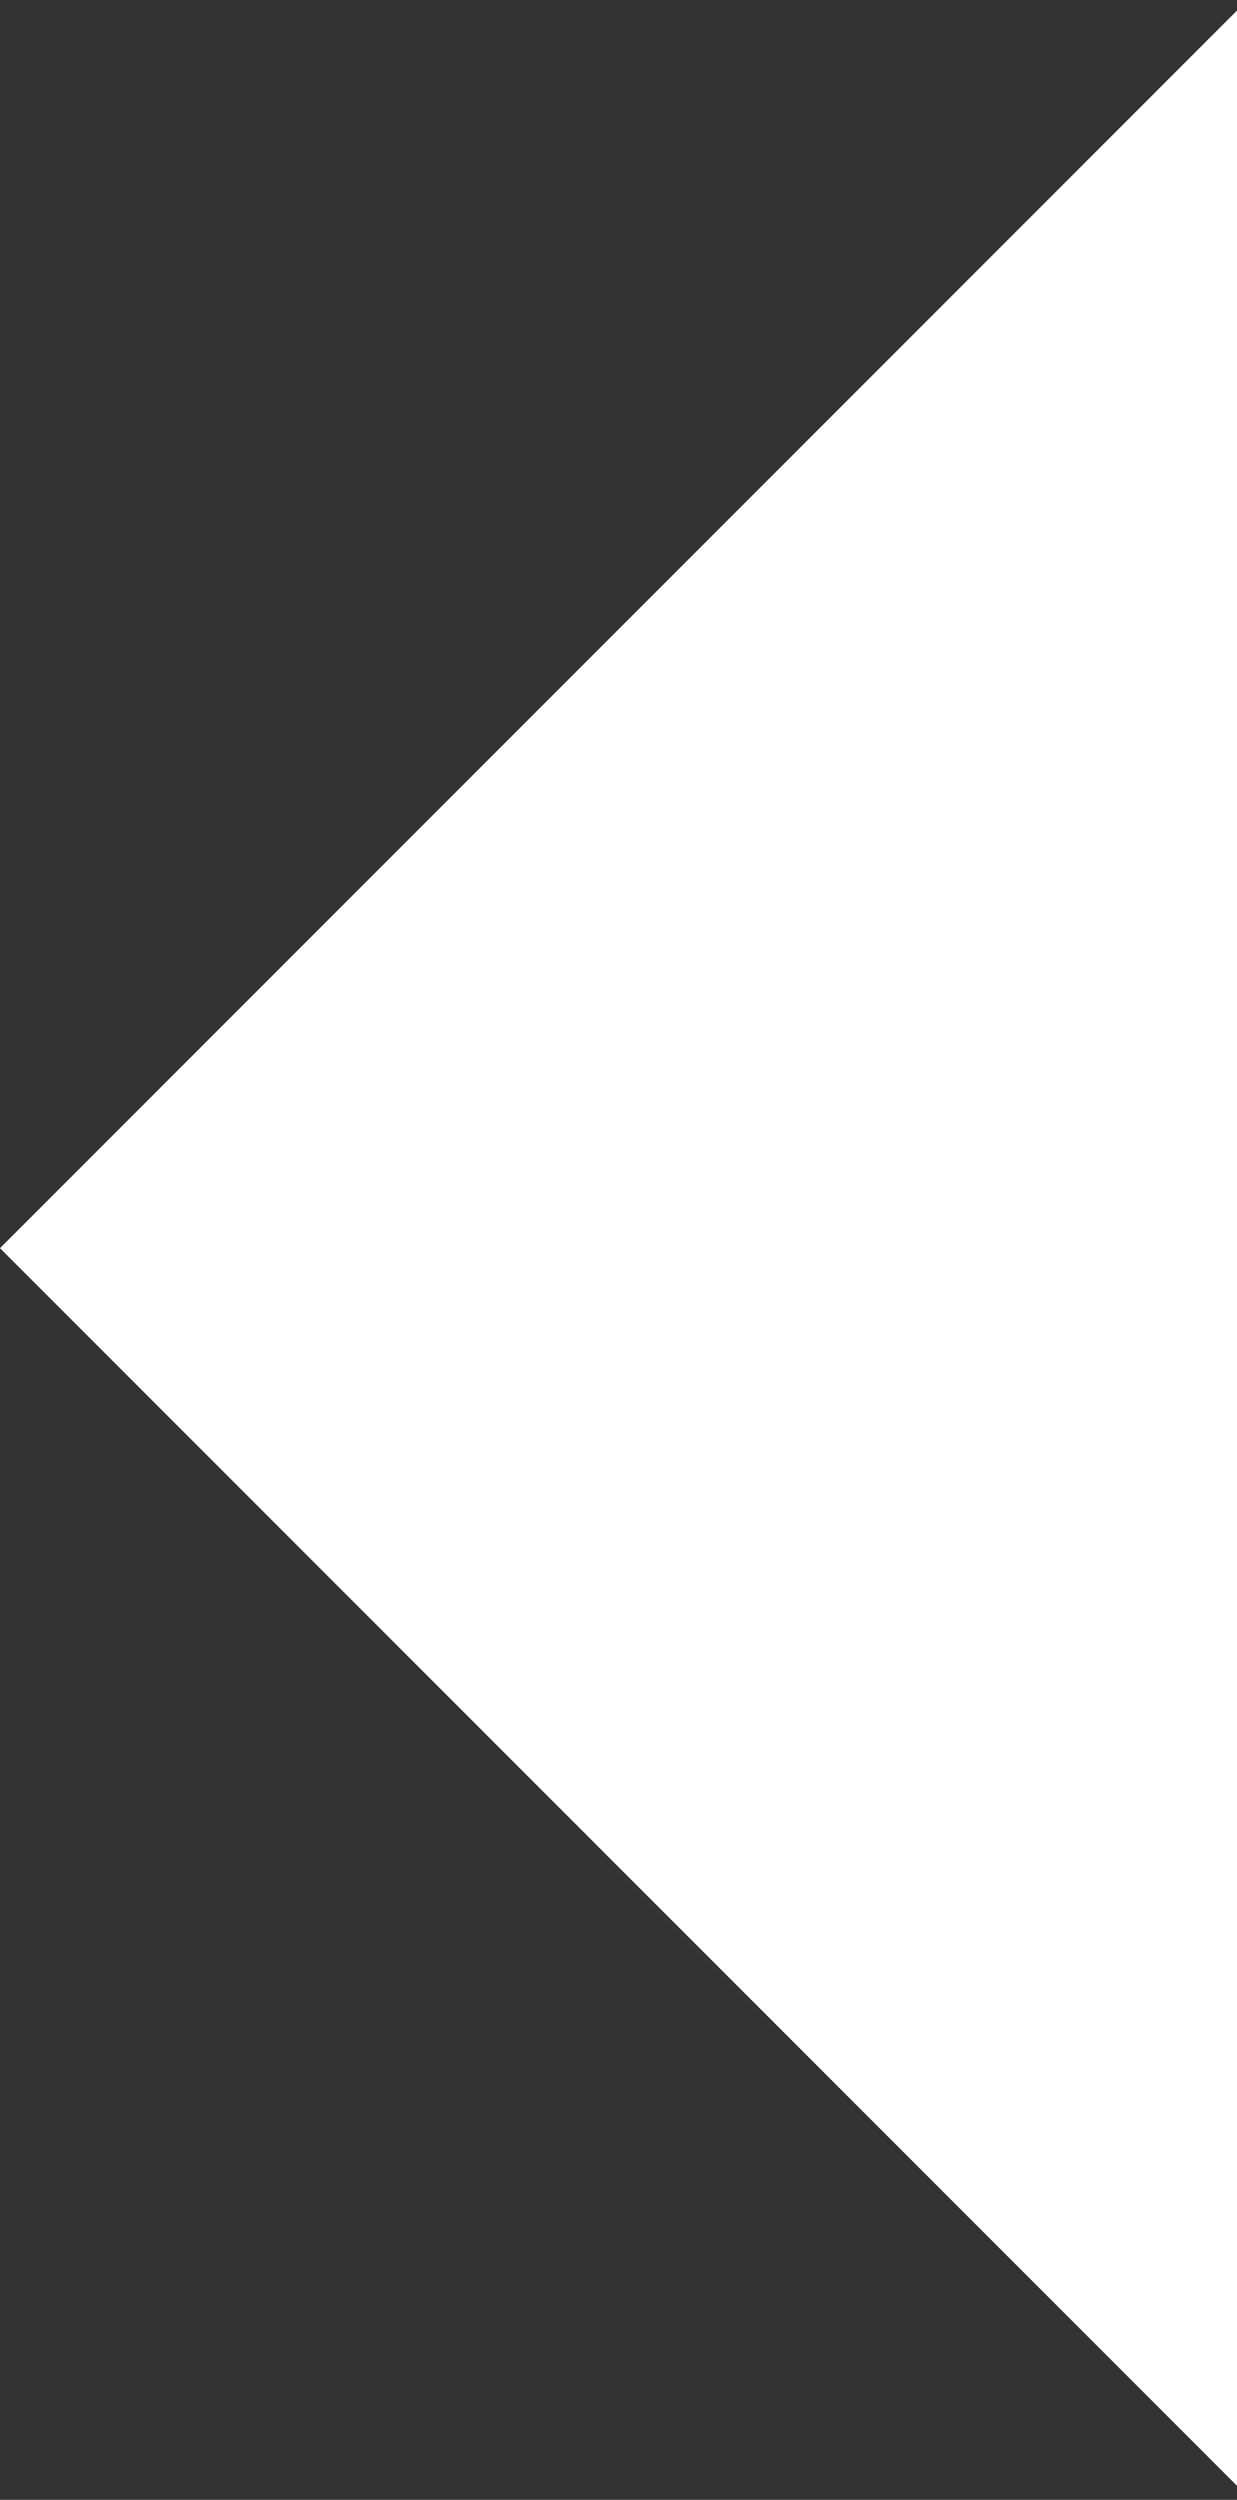 <svg width="151" height="305" viewBox="0 0 151 305" fill="none" xmlns="http://www.w3.org/2000/svg">
<rect x="0" y="0" width="151" height="305" fill="#333333" stroke="none"/>
<rect y="152.287" width="215.367" height="215.367" transform="rotate(-45 0 152.287)" fill="white"/>
</svg>
